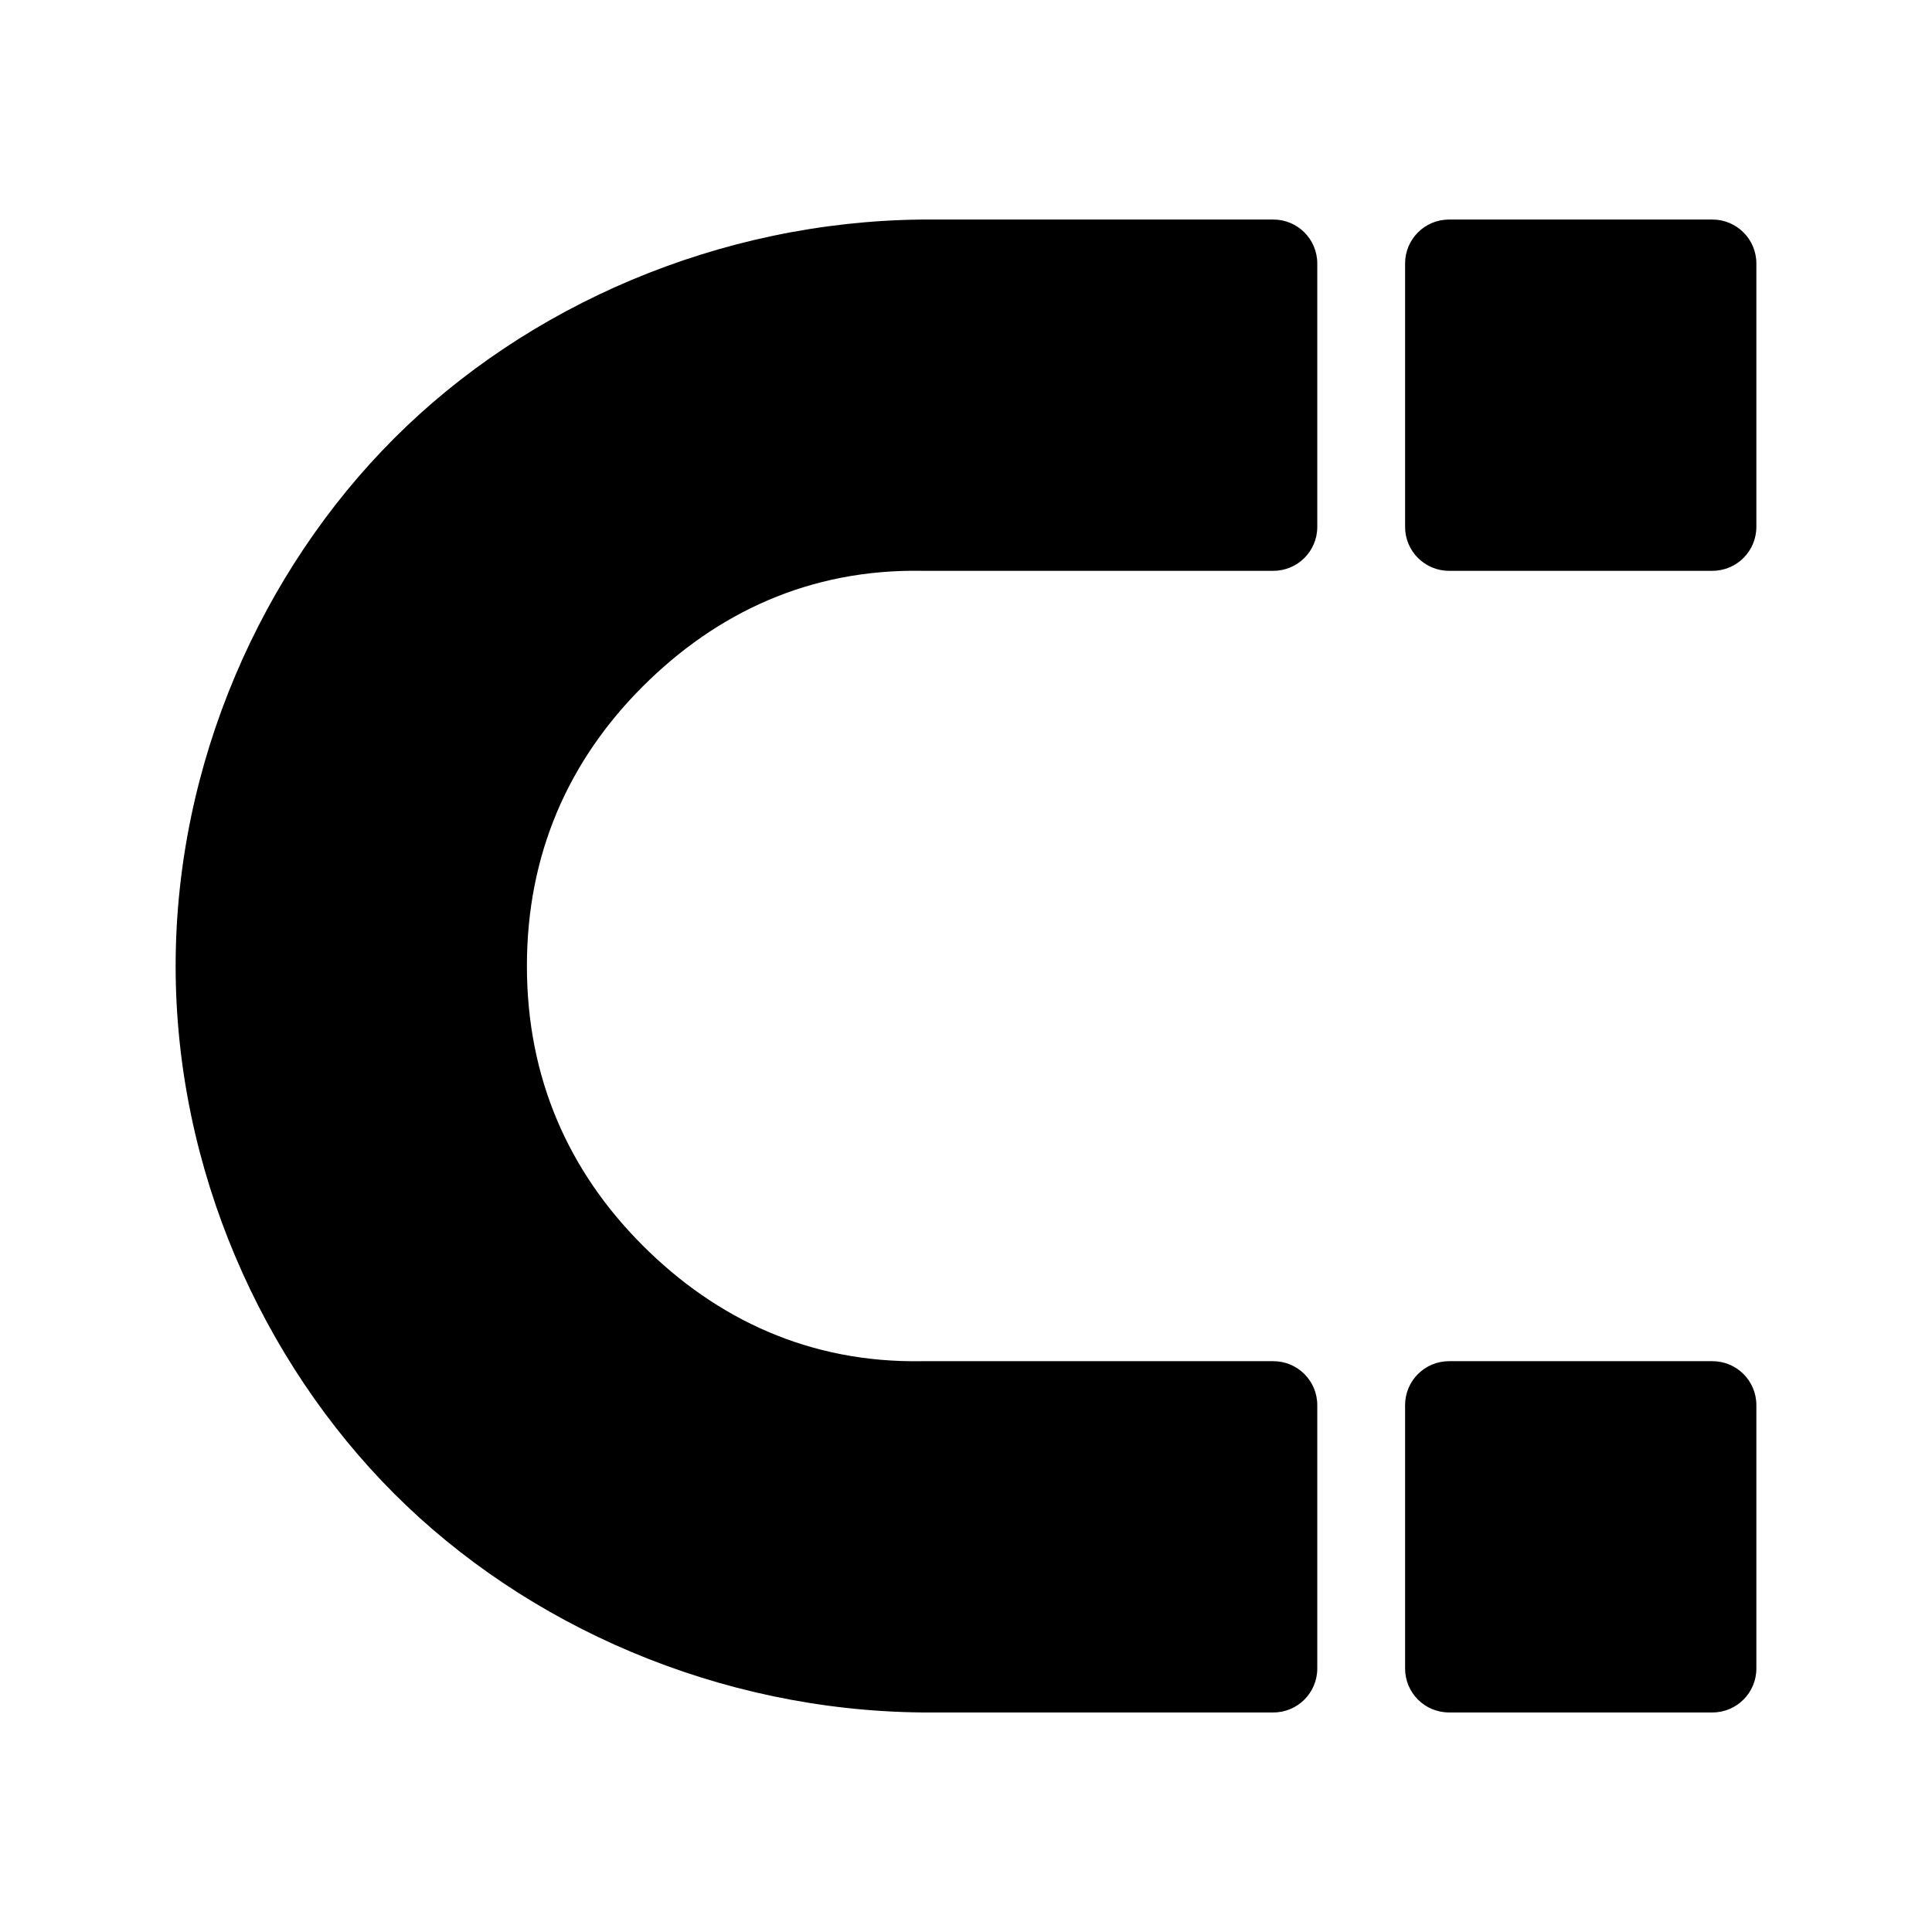 <?xml version="1.0" encoding="utf-8"?>
<svg viewBox="0 0 22 22" xmlns="http://www.w3.org/2000/svg">
  <path d="M 15 3 L 15 6 C 15 6.276 14.776 6.5 14.5 6.5 L 10.5 6.5 C 9.222 6.478 8.16 6.976 7.318 7.818 C 6.476 8.66 6 9.722 6 11 C 6 12.278 6.476 13.34 7.318 14.182 C 8.16 15.024 9.222 15.522 10.5 15.5 L 14.5 15.5 C 14.776 15.5 15 15.724 15 16 L 15 19 C 15 19.276 14.776 19.5 14.5 19.5 L 10.5 19.5 C 8.189 19.478 6 18.521 4.49 17.01 C 2.979 15.5 2 13.311 2 11 C 2 8.689 2.979 6.5 4.49 4.99 C 6 3.479 8.189 2.522 10.5 2.5 L 14.5 2.5 C 14.776 2.5 15 2.724 15 3 Z M 20 3 L 20 6 C 20 6.276 19.776 6.5 19.5 6.5 L 16.5 6.5 C 16.224 6.5 16 6.276 16 6 L 16 3 C 16 2.724 16.224 2.5 16.5 2.5 L 19.5 2.5 C 19.776 2.5 20 2.724 20 3 Z M 20 16 L 20 19 C 20 19.276 19.776 19.5 19.5 19.5 L 16.5 19.5 C 16.224 19.5 16 19.276 16 19 L 16 16 C 16 15.724 16.224 15.5 16.5 15.5 L 19.5 15.5 C 19.776 15.5 20 15.724 20 16 Z"/>
</svg>